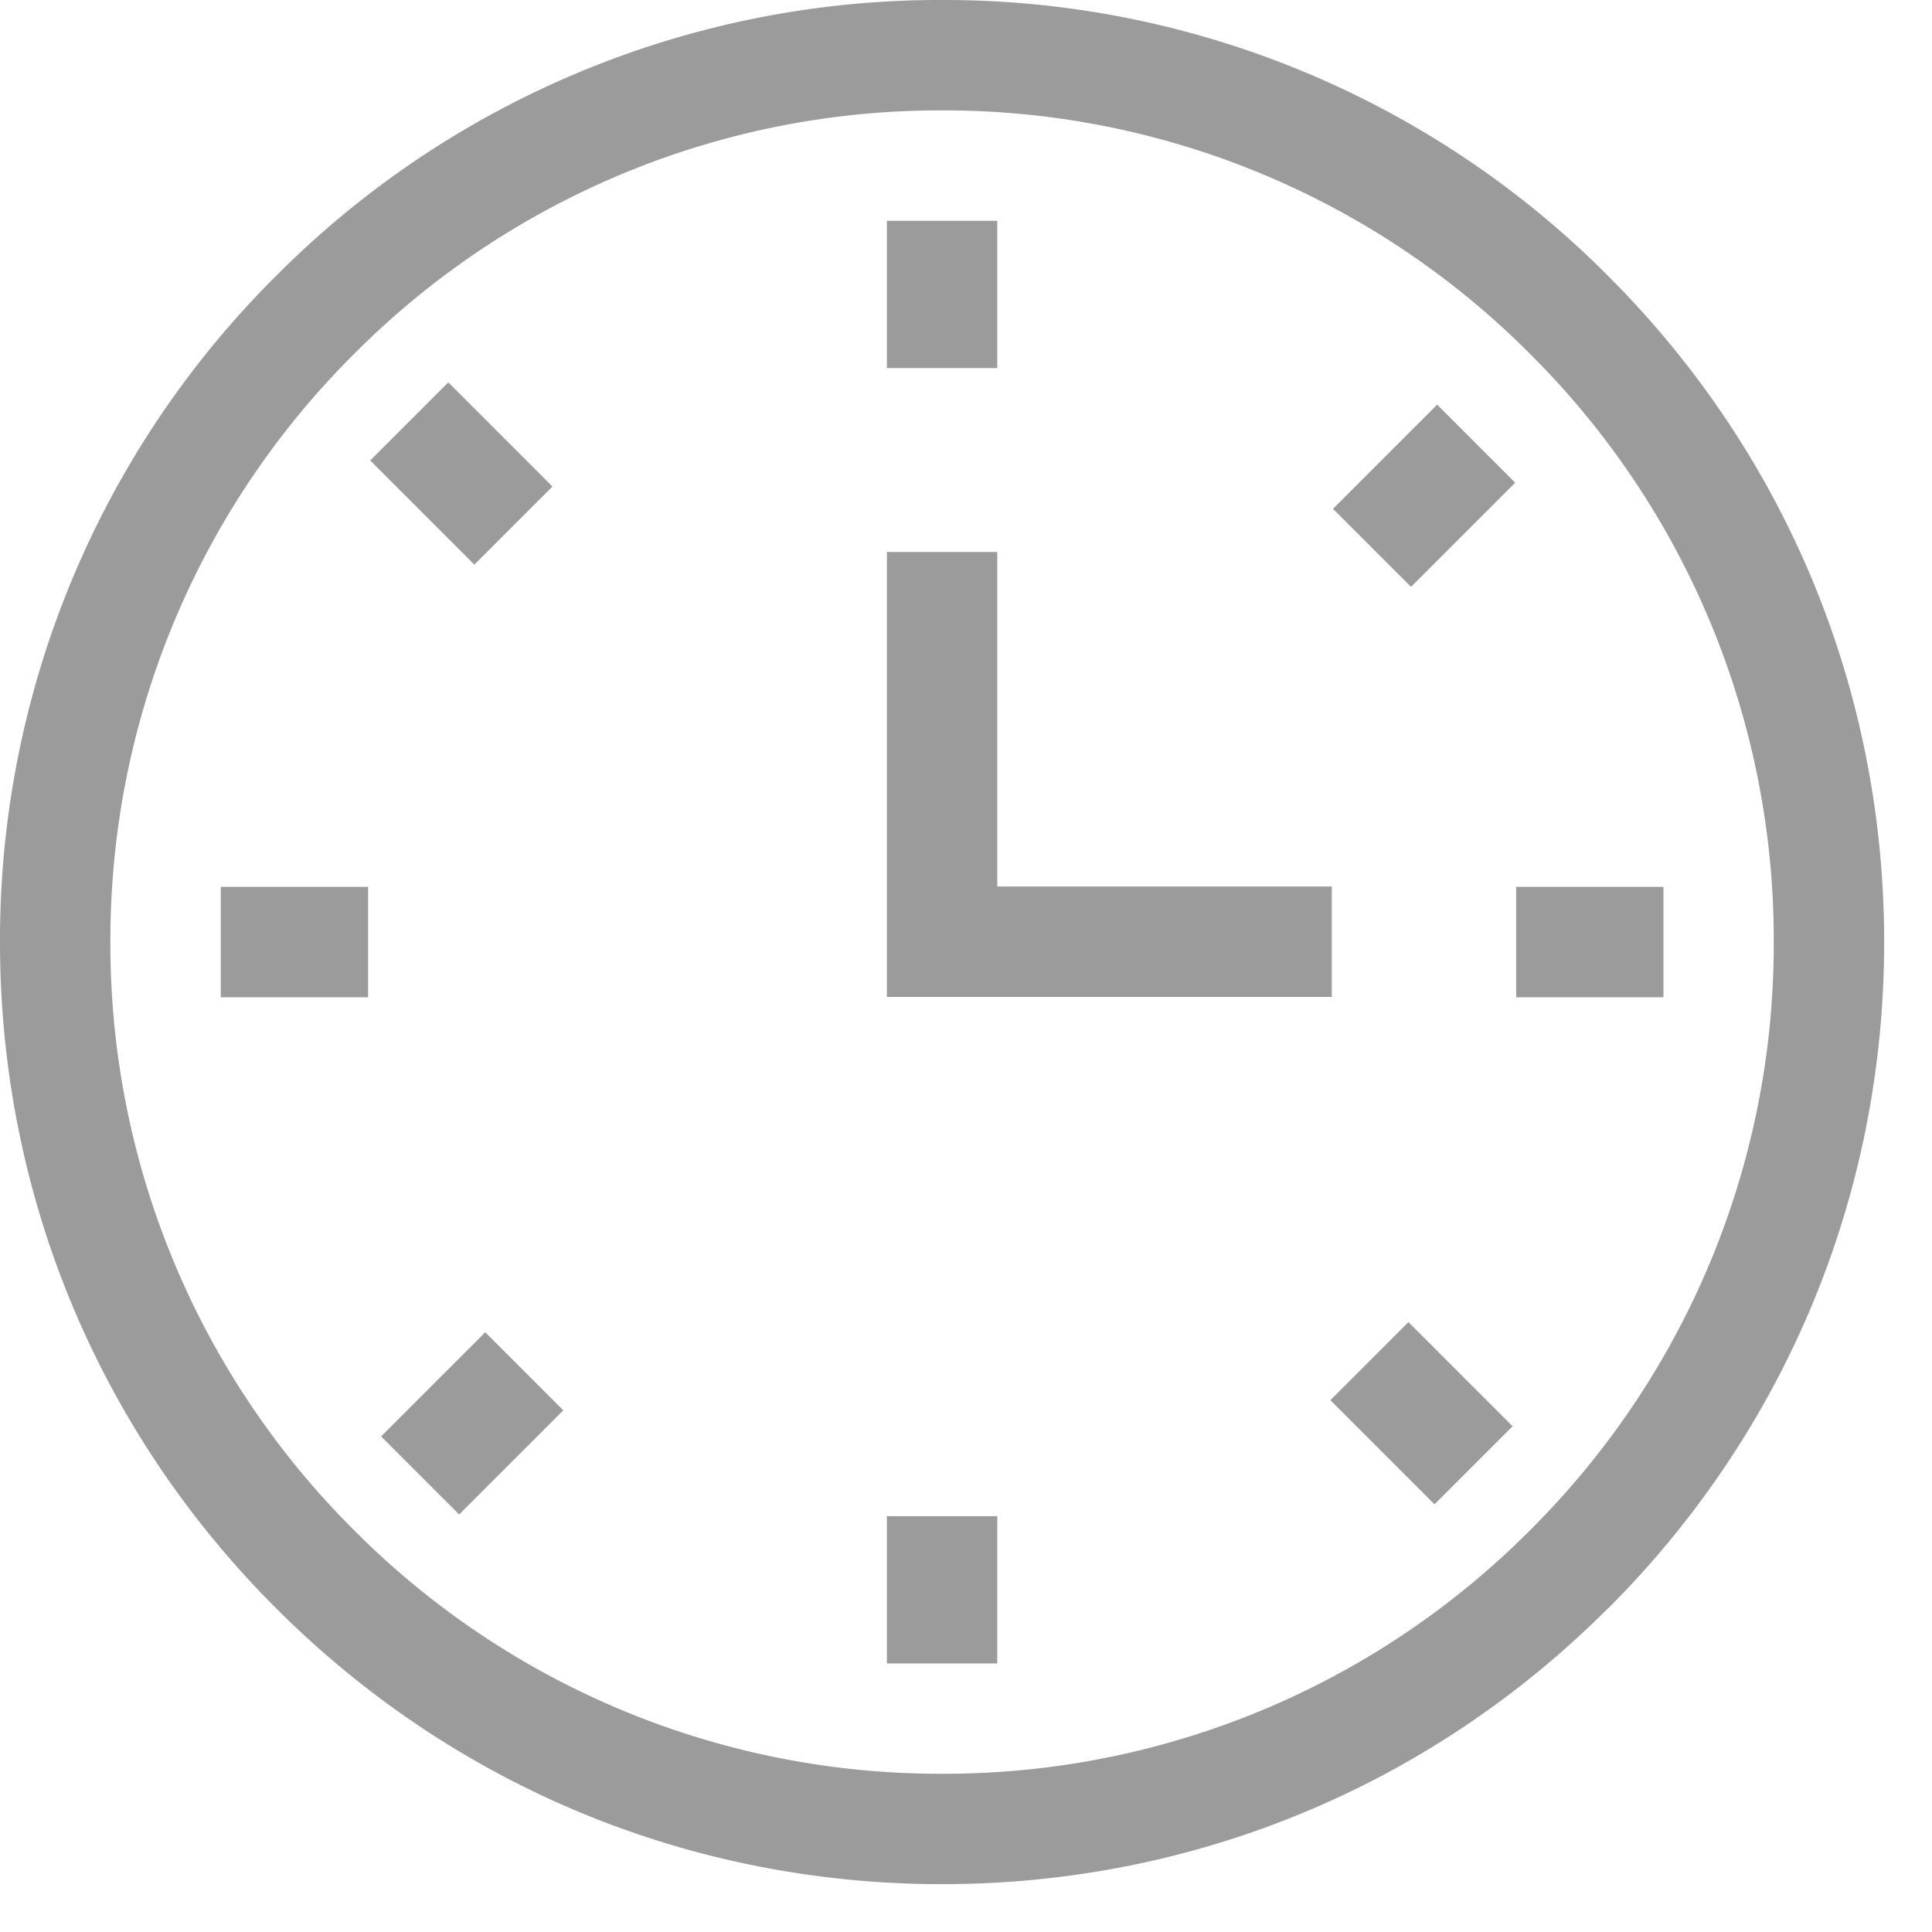 <svg xmlns="http://www.w3.org/2000/svg" width="21" height="21" viewBox="0 0 21 21"><g><g><g><path fill="#9b9b9b" d="M16.632 3.848a8.98 8.98 0 0 1 2.648 6.392 8.98 8.98 0 0 1-2.648 6.392 8.98 8.98 0 0 1-6.392 2.648 8.98 8.98 0 0 1-6.392-2.648A8.98 8.98 0 0 1 1.2 10.24a8.98 8.98 0 0 1 2.648-6.392A8.98 8.98 0 0 1 10.24 1.2a8.98 8.98 0 0 1 6.392 2.648zm.849 13.633c1.934-1.934 2.999-4.506 2.999-7.241 0-2.735-1.065-5.307-3-7.24a10.173 10.173 0 0 0-7.24-3A10.173 10.173 0 0 0 3 3a10.173 10.173 0 0 0-3 7.24c0 2.735 1.065 5.307 3 7.24 1.933 1.935 4.505 3 7.24 3 2.735 0 5.307-1.065 7.24-3z"/></g><g><path fill="#9b9b9b" d="M9.64 2.4h1.2v1.601h-1.2z"/></g><g transform="rotate(-45 15.5 5)"><path fill="#9b9b9b" d="M14.41 4.66h1.601v1.2H14.41z"/></g><g><path fill="#9b9b9b" d="M16.48 9.64h1.601v1.2H16.48z"/></g><g transform="rotate(-45 15.5 15)"><path fill="#9b9b9b" d="M14.61 14.42h1.2v1.601h-1.2z"/></g><g><path fill="#9b9b9b" d="M9.64 16.48h1.2v1.601h-1.2z"/></g><g transform="rotate(-45 5.5 15.5)"><path fill="#9b9b9b" d="M4.46 14.62h1.601v1.2H4.46z"/></g><g><path fill="#9b9b9b" d="M2.4 9.64h1.601v1.2H2.4z"/></g><g transform="rotate(-45 5 5.5)"><path fill="#9b9b9b" d="M4.66 4.46h1.2v1.601h-1.2z"/></g><g><path fill="#9b9b9b" d="M14.476 10.836H9.64V6h1.2v3.636h3.636z"/></g></g></g></svg>